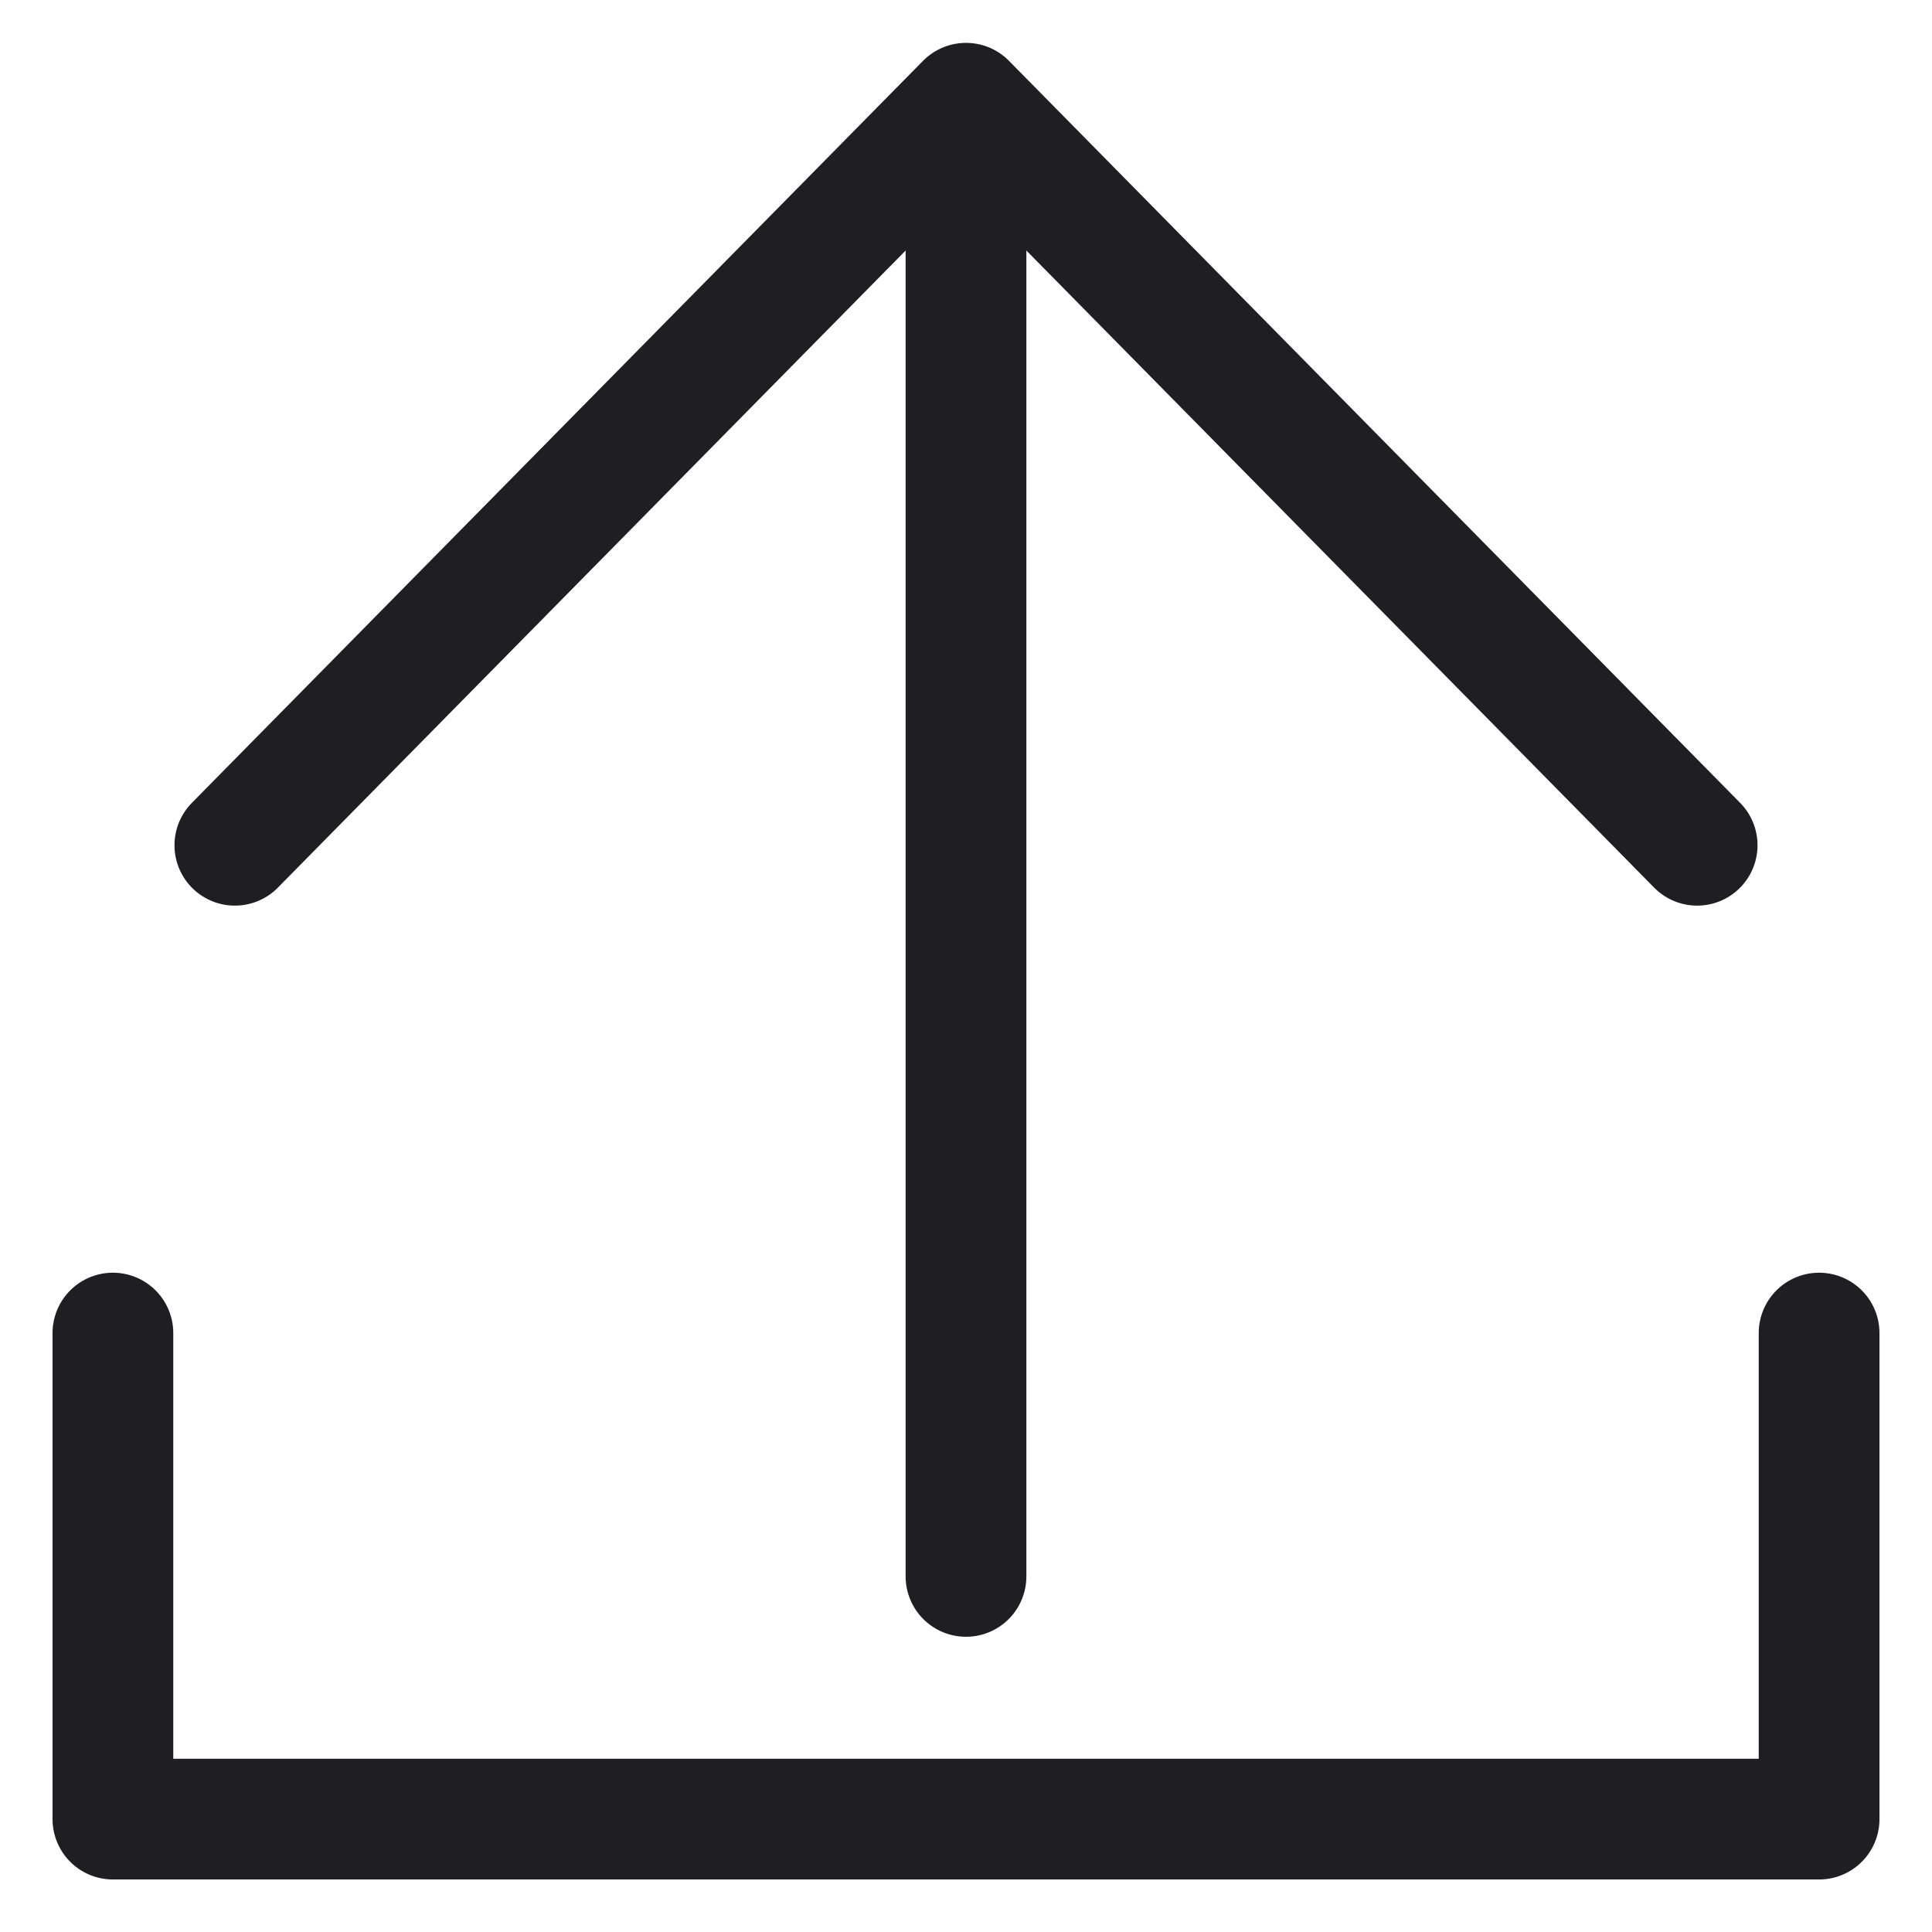 <?xml version="1.0" encoding="UTF-8"?>
<svg id="Calque_1" data-name="Calque 1" xmlns="http://www.w3.org/2000/svg" viewBox="0 0 32 32">
  <line x1="16" y1="1.89" x2="16" y2="26.11" fill="none" stroke="#1f1f23" stroke-linecap="round" stroke-linejoin="round" stroke-width="2"/>
  <polyline points="3.89 14 16 1.71 28.11 14" fill="none" stroke="#1f1f23" stroke-linecap="round" stroke-linejoin="round" stroke-width="2"/>
  <polyline points="30.13 22.08 30.13 30.13 1.87 30.13 1.87 22.08" fill="none" stroke="#1f1f23" stroke-linecap="round" stroke-linejoin="round" stroke-width="2"/>
</svg>